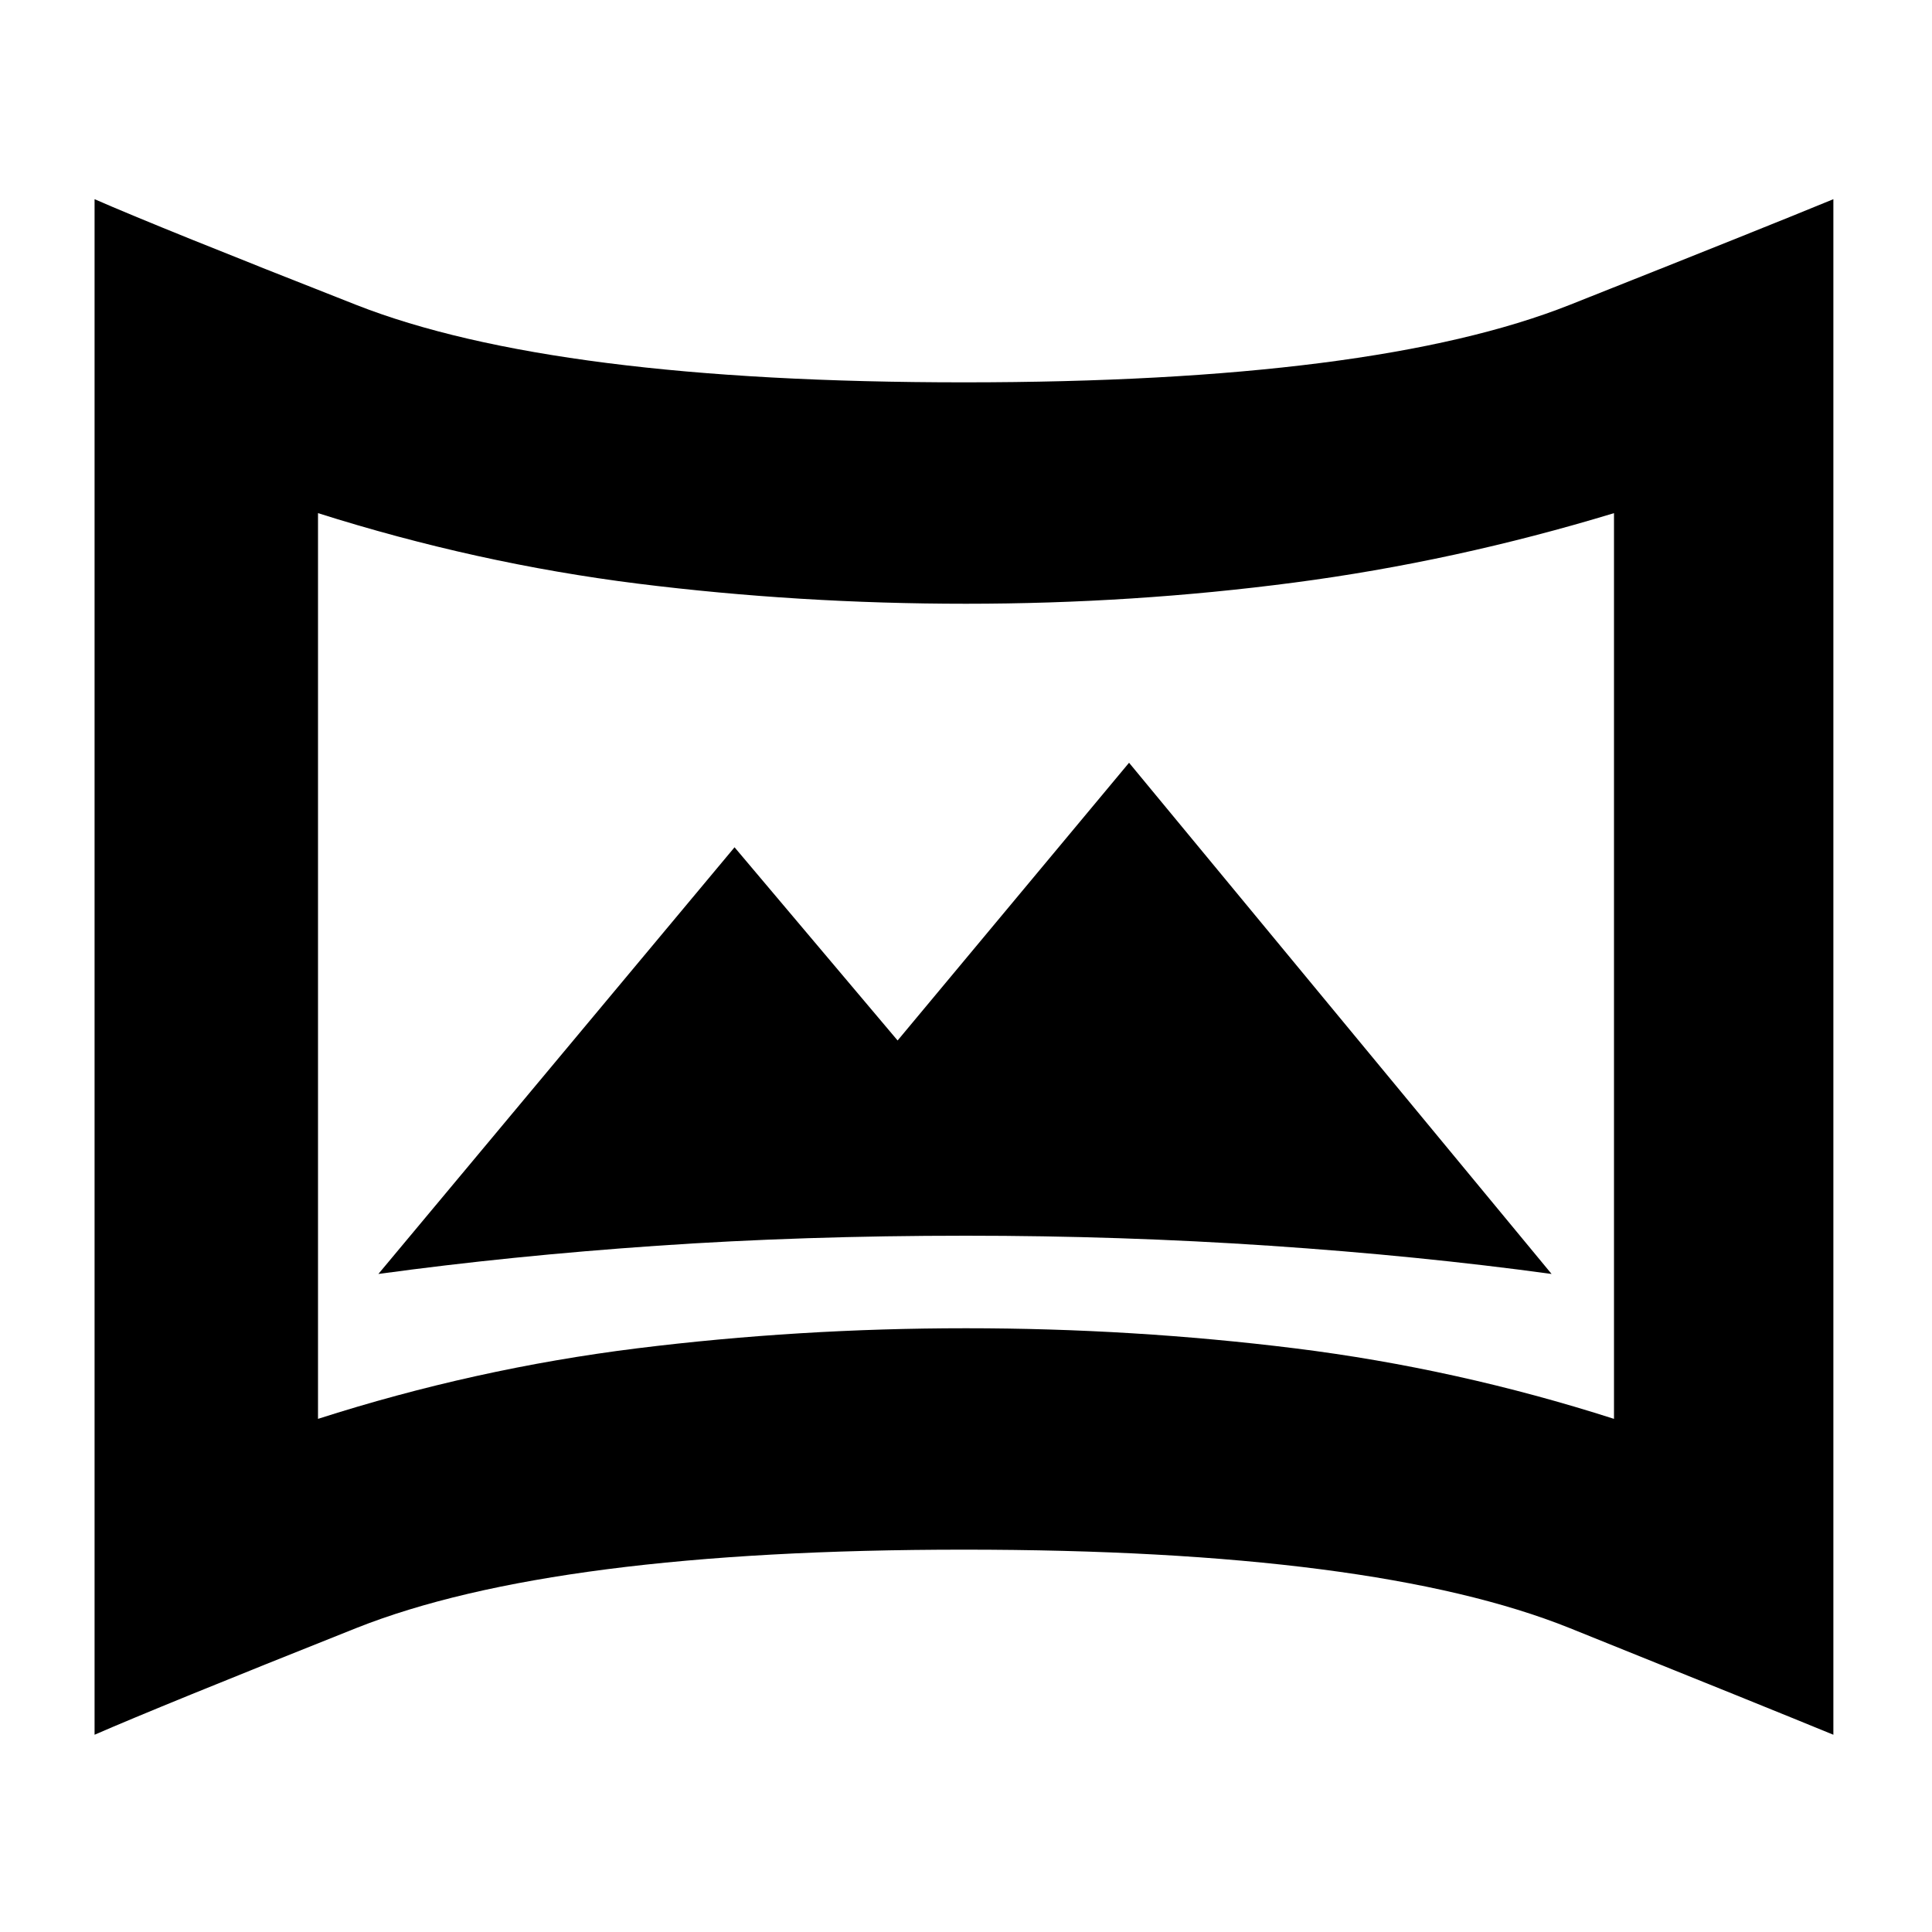 <svg xmlns="http://www.w3.org/2000/svg" height="20" width="20"><path d="M3.917 13.188Q5.292 13 6.802 12.896Q8.312 12.792 10 12.792Q11.604 12.792 13.146 12.896Q14.688 13 16.062 13.188L11.688 7.896L9.292 10.771L7.604 8.771ZM3.292 14.688Q4.917 14.167 6.594 13.958Q8.271 13.75 10 13.75Q11.729 13.75 13.406 13.958Q15.083 14.167 16.708 14.688V5.312Q15.062 5.812 13.396 6.031Q11.729 6.25 10 6.25Q8.271 6.25 6.604 6.042Q4.938 5.833 3.292 5.312ZM10 10Q10 10 10 10Q10 10 10 10Q10 10 10 10Q10 10 10 10Q10 10 10 10Q10 10 10 10Q10 10 10 10Q10 10 10 10ZM0.979 17.958V2.062Q1.646 2.354 3.687 3.156Q5.729 3.958 9.979 3.958Q14.229 3.958 16.25 3.156Q18.271 2.354 18.979 2.062V17.958Q18.271 17.667 16.25 16.854Q14.229 16.042 9.979 16.042Q5.729 16.042 3.687 16.854Q1.646 17.667 0.979 17.958Z"/></svg>